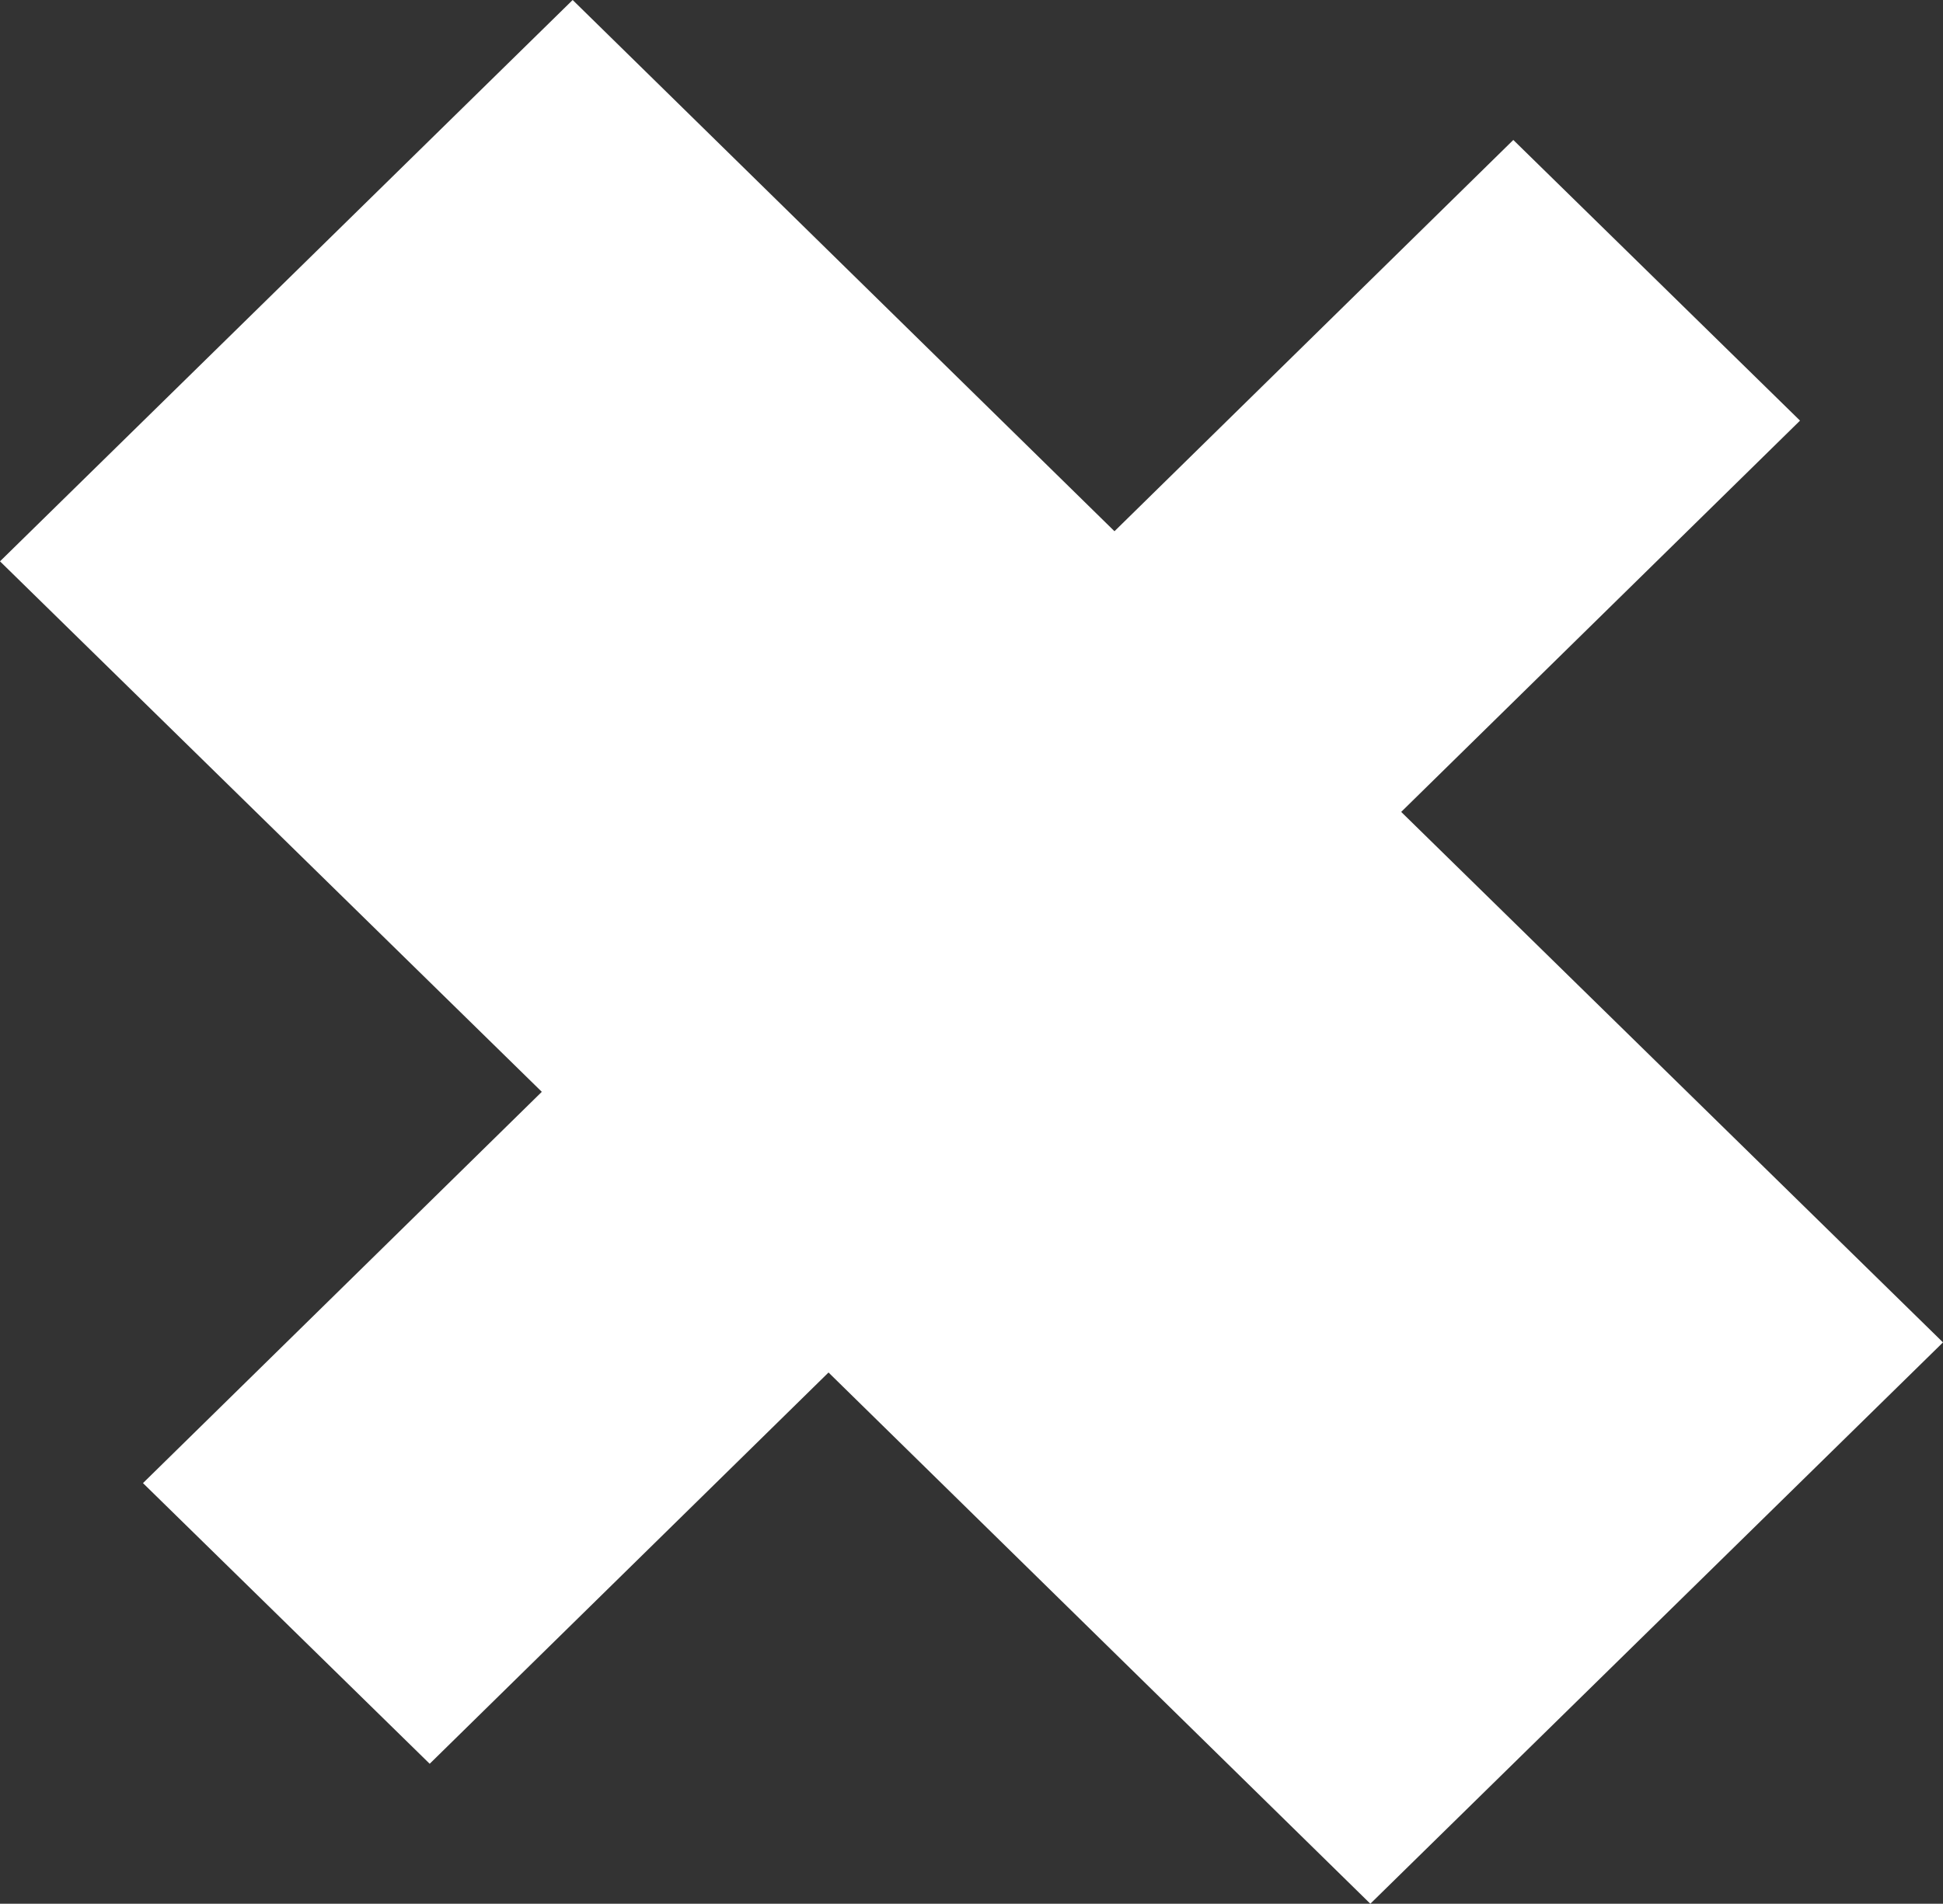 <?xml version="1.0" encoding="utf-8"?>
<!-- Generator: Adobe Illustrator 26.0.2, SVG Export Plug-In . SVG Version: 6.00 Build 0)  -->
<svg version="1.1" id="Calque_1" xmlns="http://www.w3.org/2000/svg" xmlns:xlink="http://www.w3.org/1999/xlink" x="0px" y="0px"
	 viewBox="0 0 25.82 25.3" style="enable-background:new 0 0 25.82 25.3;" xml:space="preserve">
<rect x="0" y="0" width="25.82" height="25.3" fill="#333333" stroke="none"/>
<style type="text/css">
	.st0{fill:#FFFFFF;}
</style>
<polygon class="st0" points="25.82,17.84 18.62,10.79 23.92,5.59 20.11,1.86 14.81,7.06 7.61,0 0,7.46 7.2,14.51 1.9,19.71 
	5.71,23.44 11.01,18.24 18.21,25.3 "/>
</svg>
